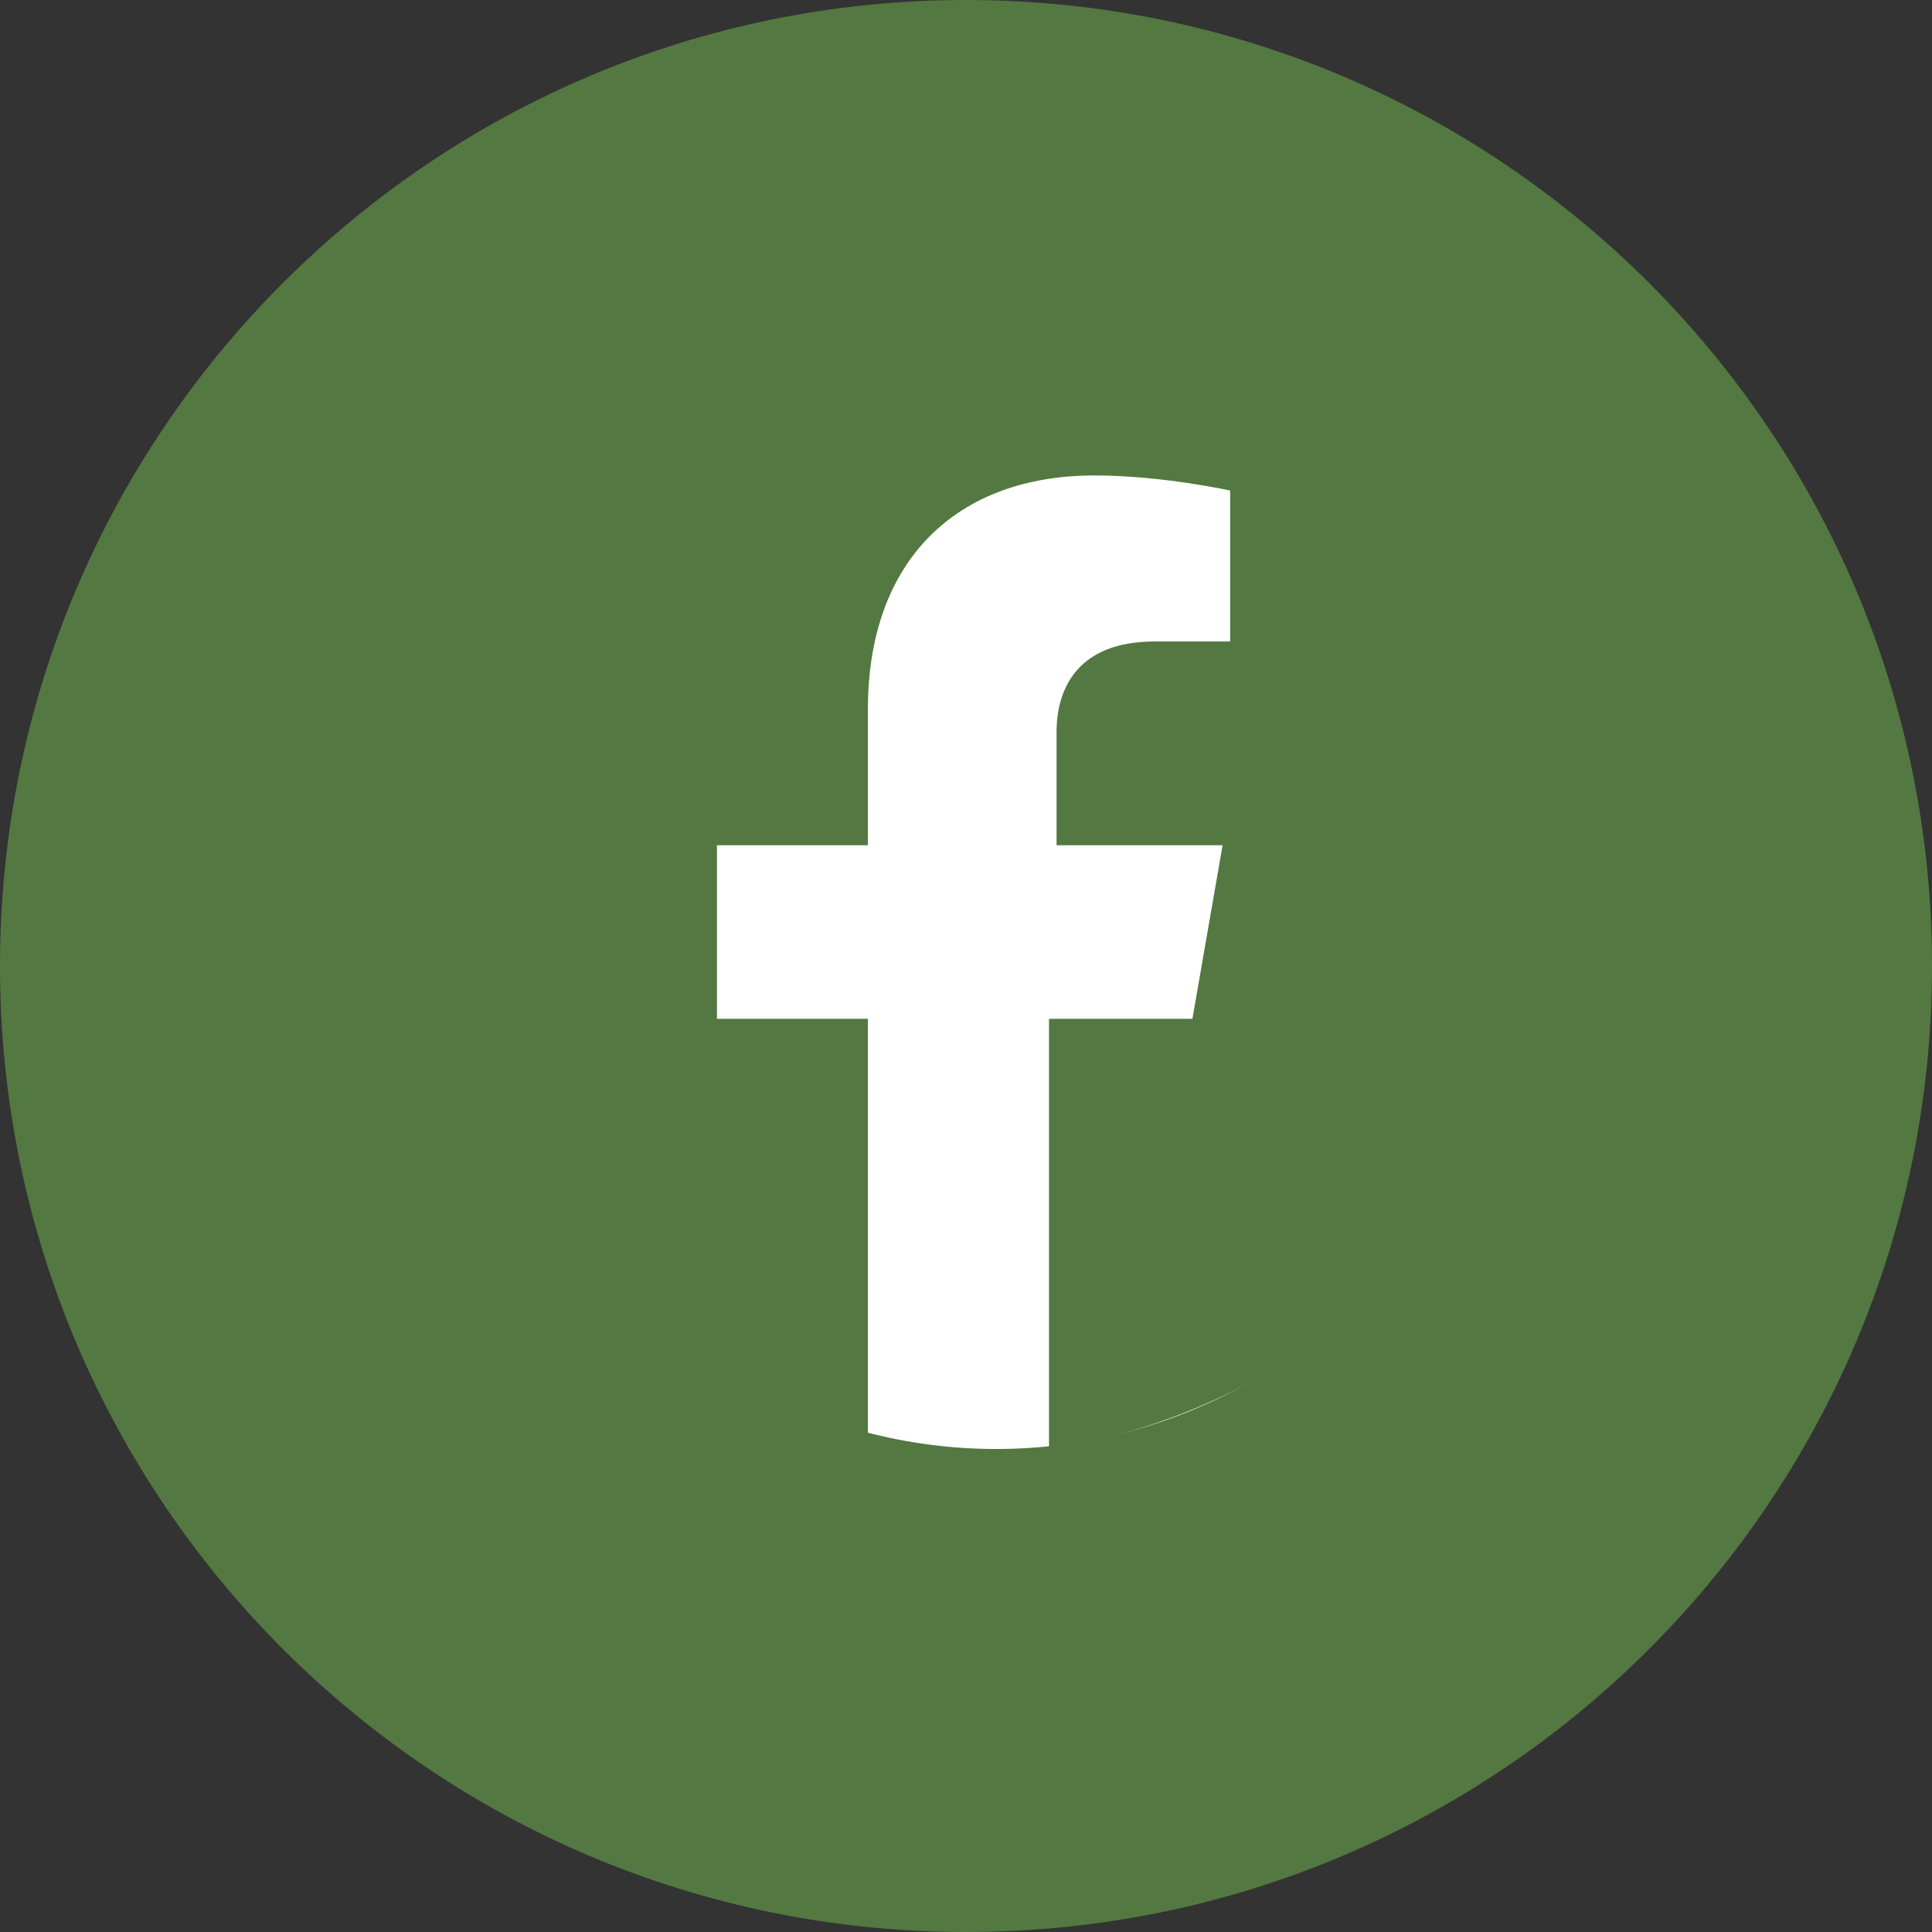 <svg width="32" height="32" viewBox="0 0 32 32" fill="none" xmlns="http://www.w3.org/2000/svg">
<rect x="0" y="0" width="32" height="32" fill="#333333" stroke="none"/>
<path d="M0 16C0 24.837 7.163 32 16 32C24.837 32 32 24.837 32 16C32 7.163 24.837 0 16 0C7.163 0 0 7.163 0 16Z" fill="#547841"/>
<circle cx="16.5" cy="15.5" r="8.5" fill="white"/>
<path d="M26 14C26 8.5 21.5 4 16 4C10.5 4 6 8.5 6 14C6 19 9.625 23.125 14.375 23.875V16.875H11.875V14H14.375V11.75C14.375 9.25 15.875 7.875 18.125 7.875C19.25 7.875 20.375 8.125 20.375 8.125V10.625H19.125C17.875 10.625 17.5 11.375 17.5 12.125V14H20.25L19.75 16.875H17.375V24C22.375 23.25 26 19 26 14Z" fill="#547841"/>
</svg>
